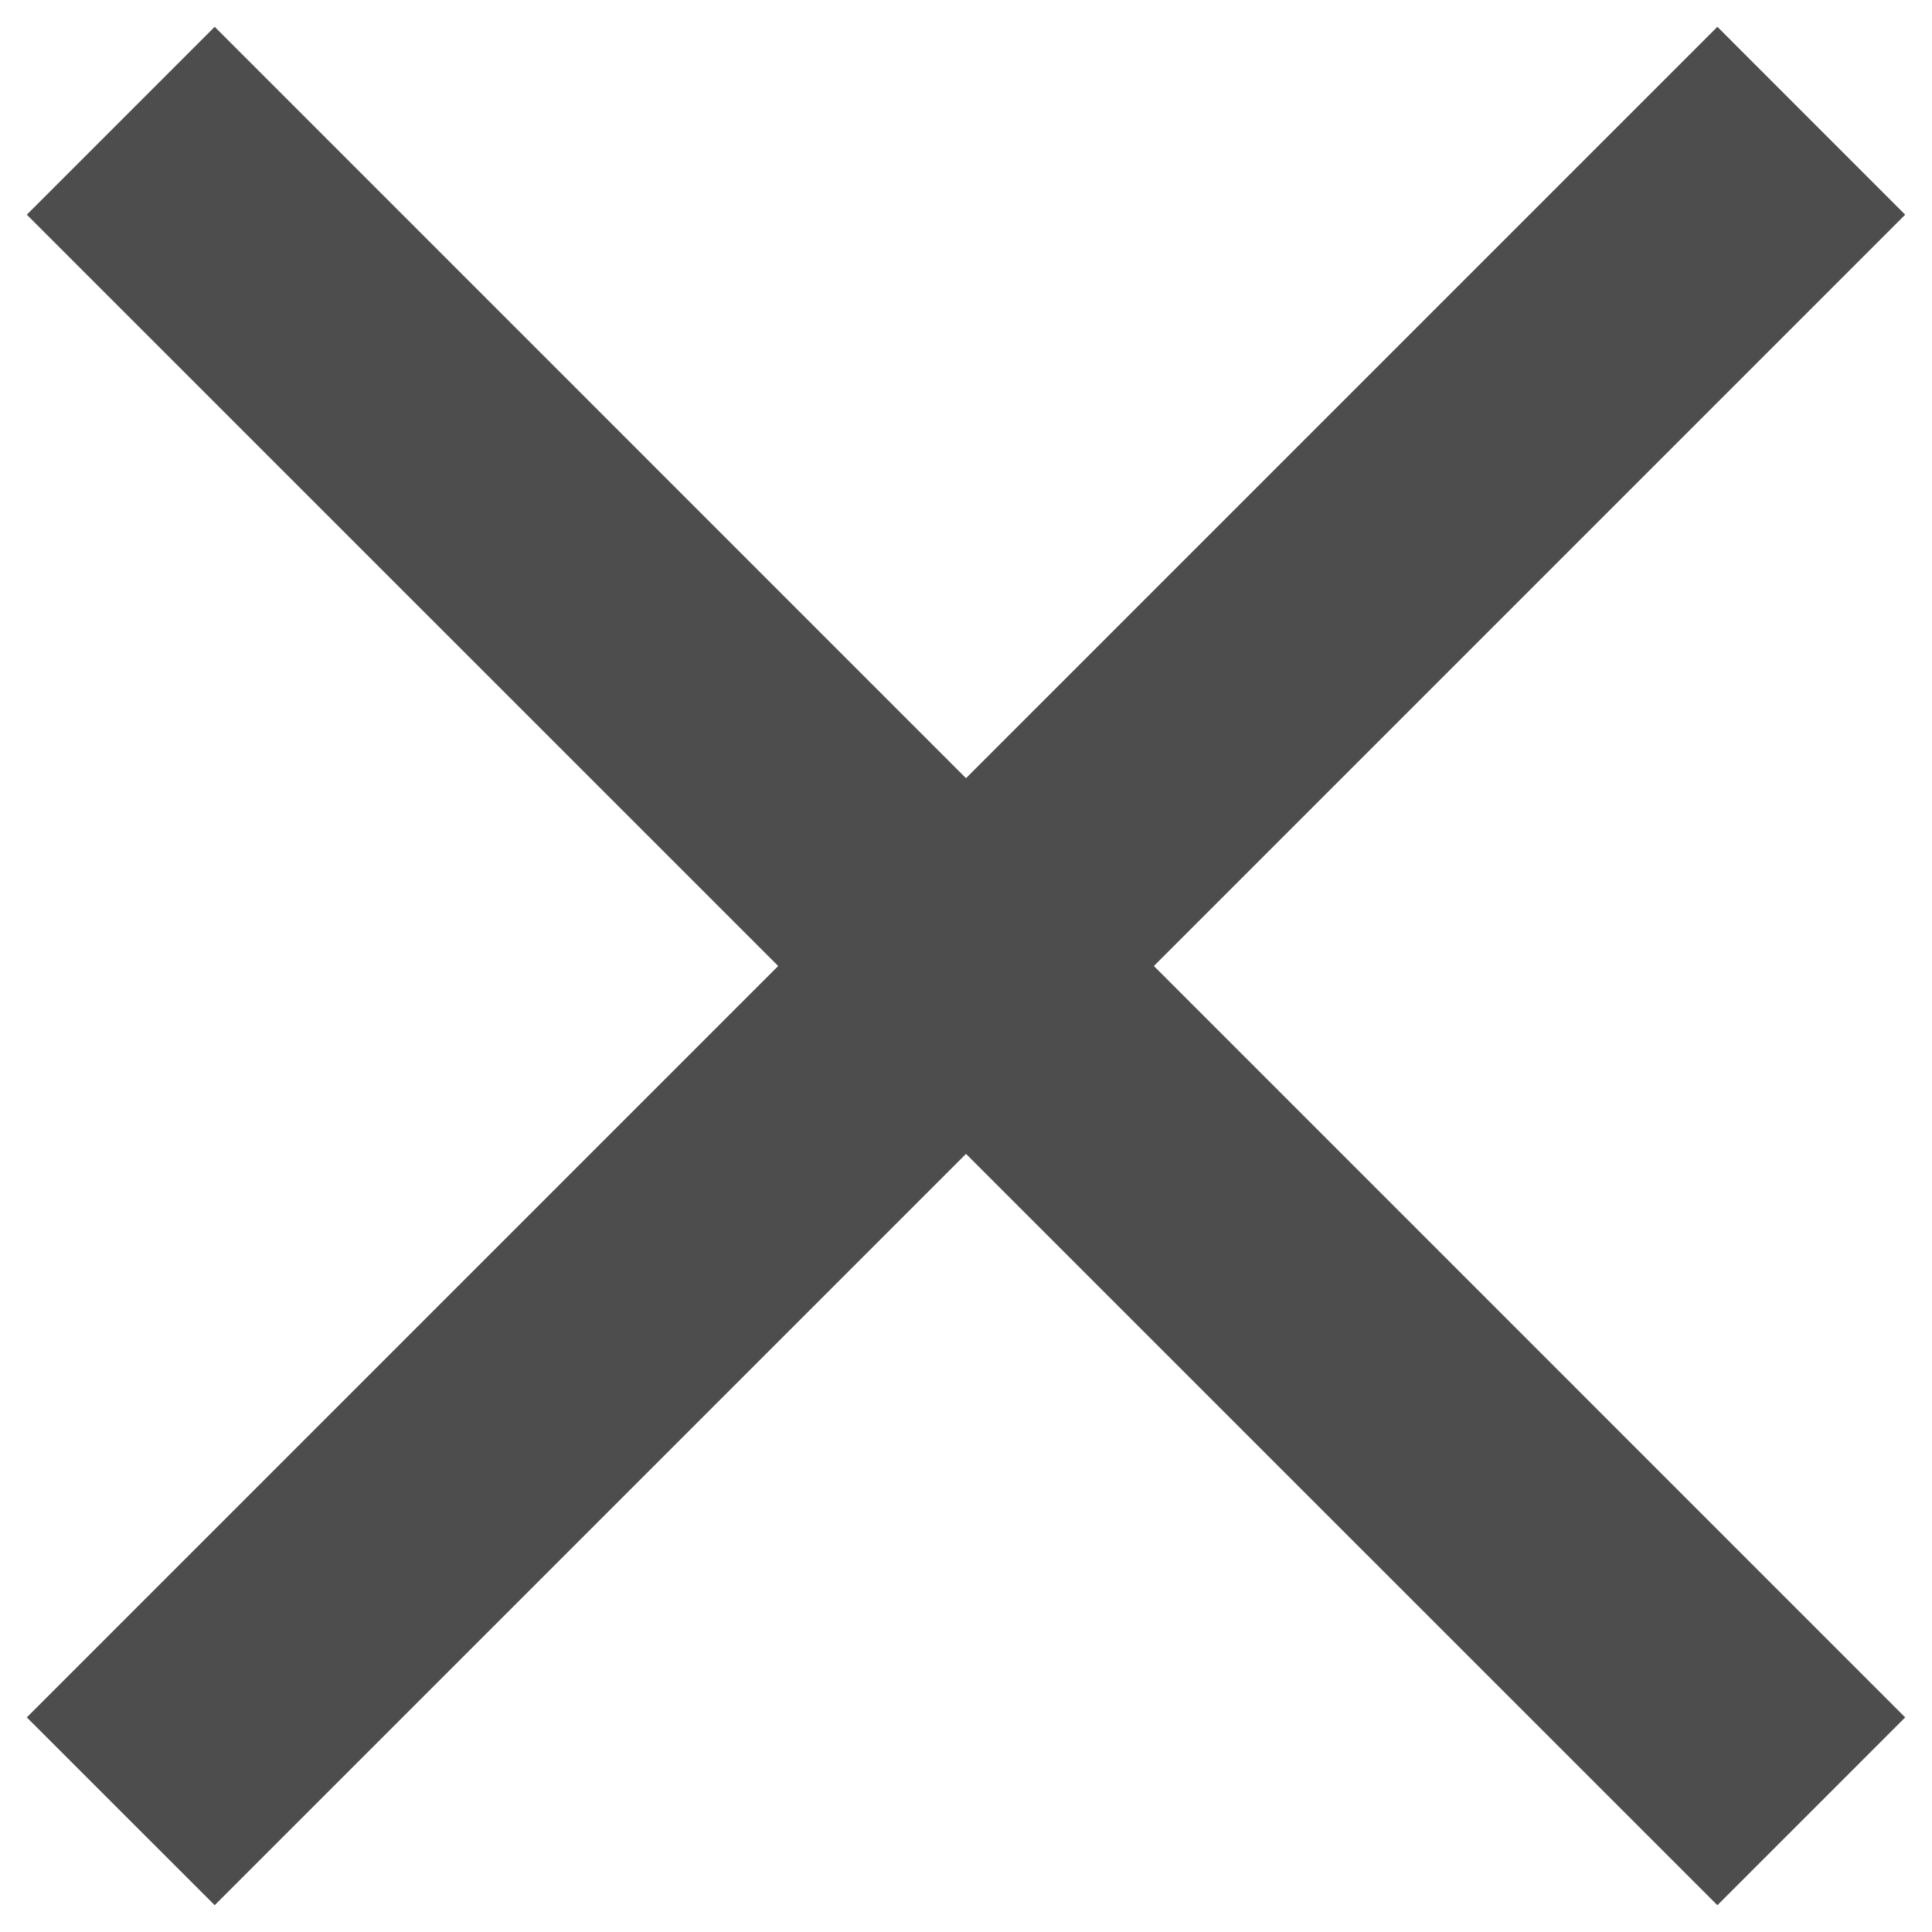 <svg width="24" height="24" viewBox="0 0 24 24" fill="none" xmlns="http://www.w3.org/2000/svg">
<path d="M2.667 23.667L0.333 21.334L9.667 12L0.333 2.667L2.667 0.333L12 9.667L21.334 0.333L23.667 2.667L14.334 12L23.667 21.334L21.334 23.667L12 14.334L2.667 23.667Z" fill="#4D4D4D"/>
</svg>
